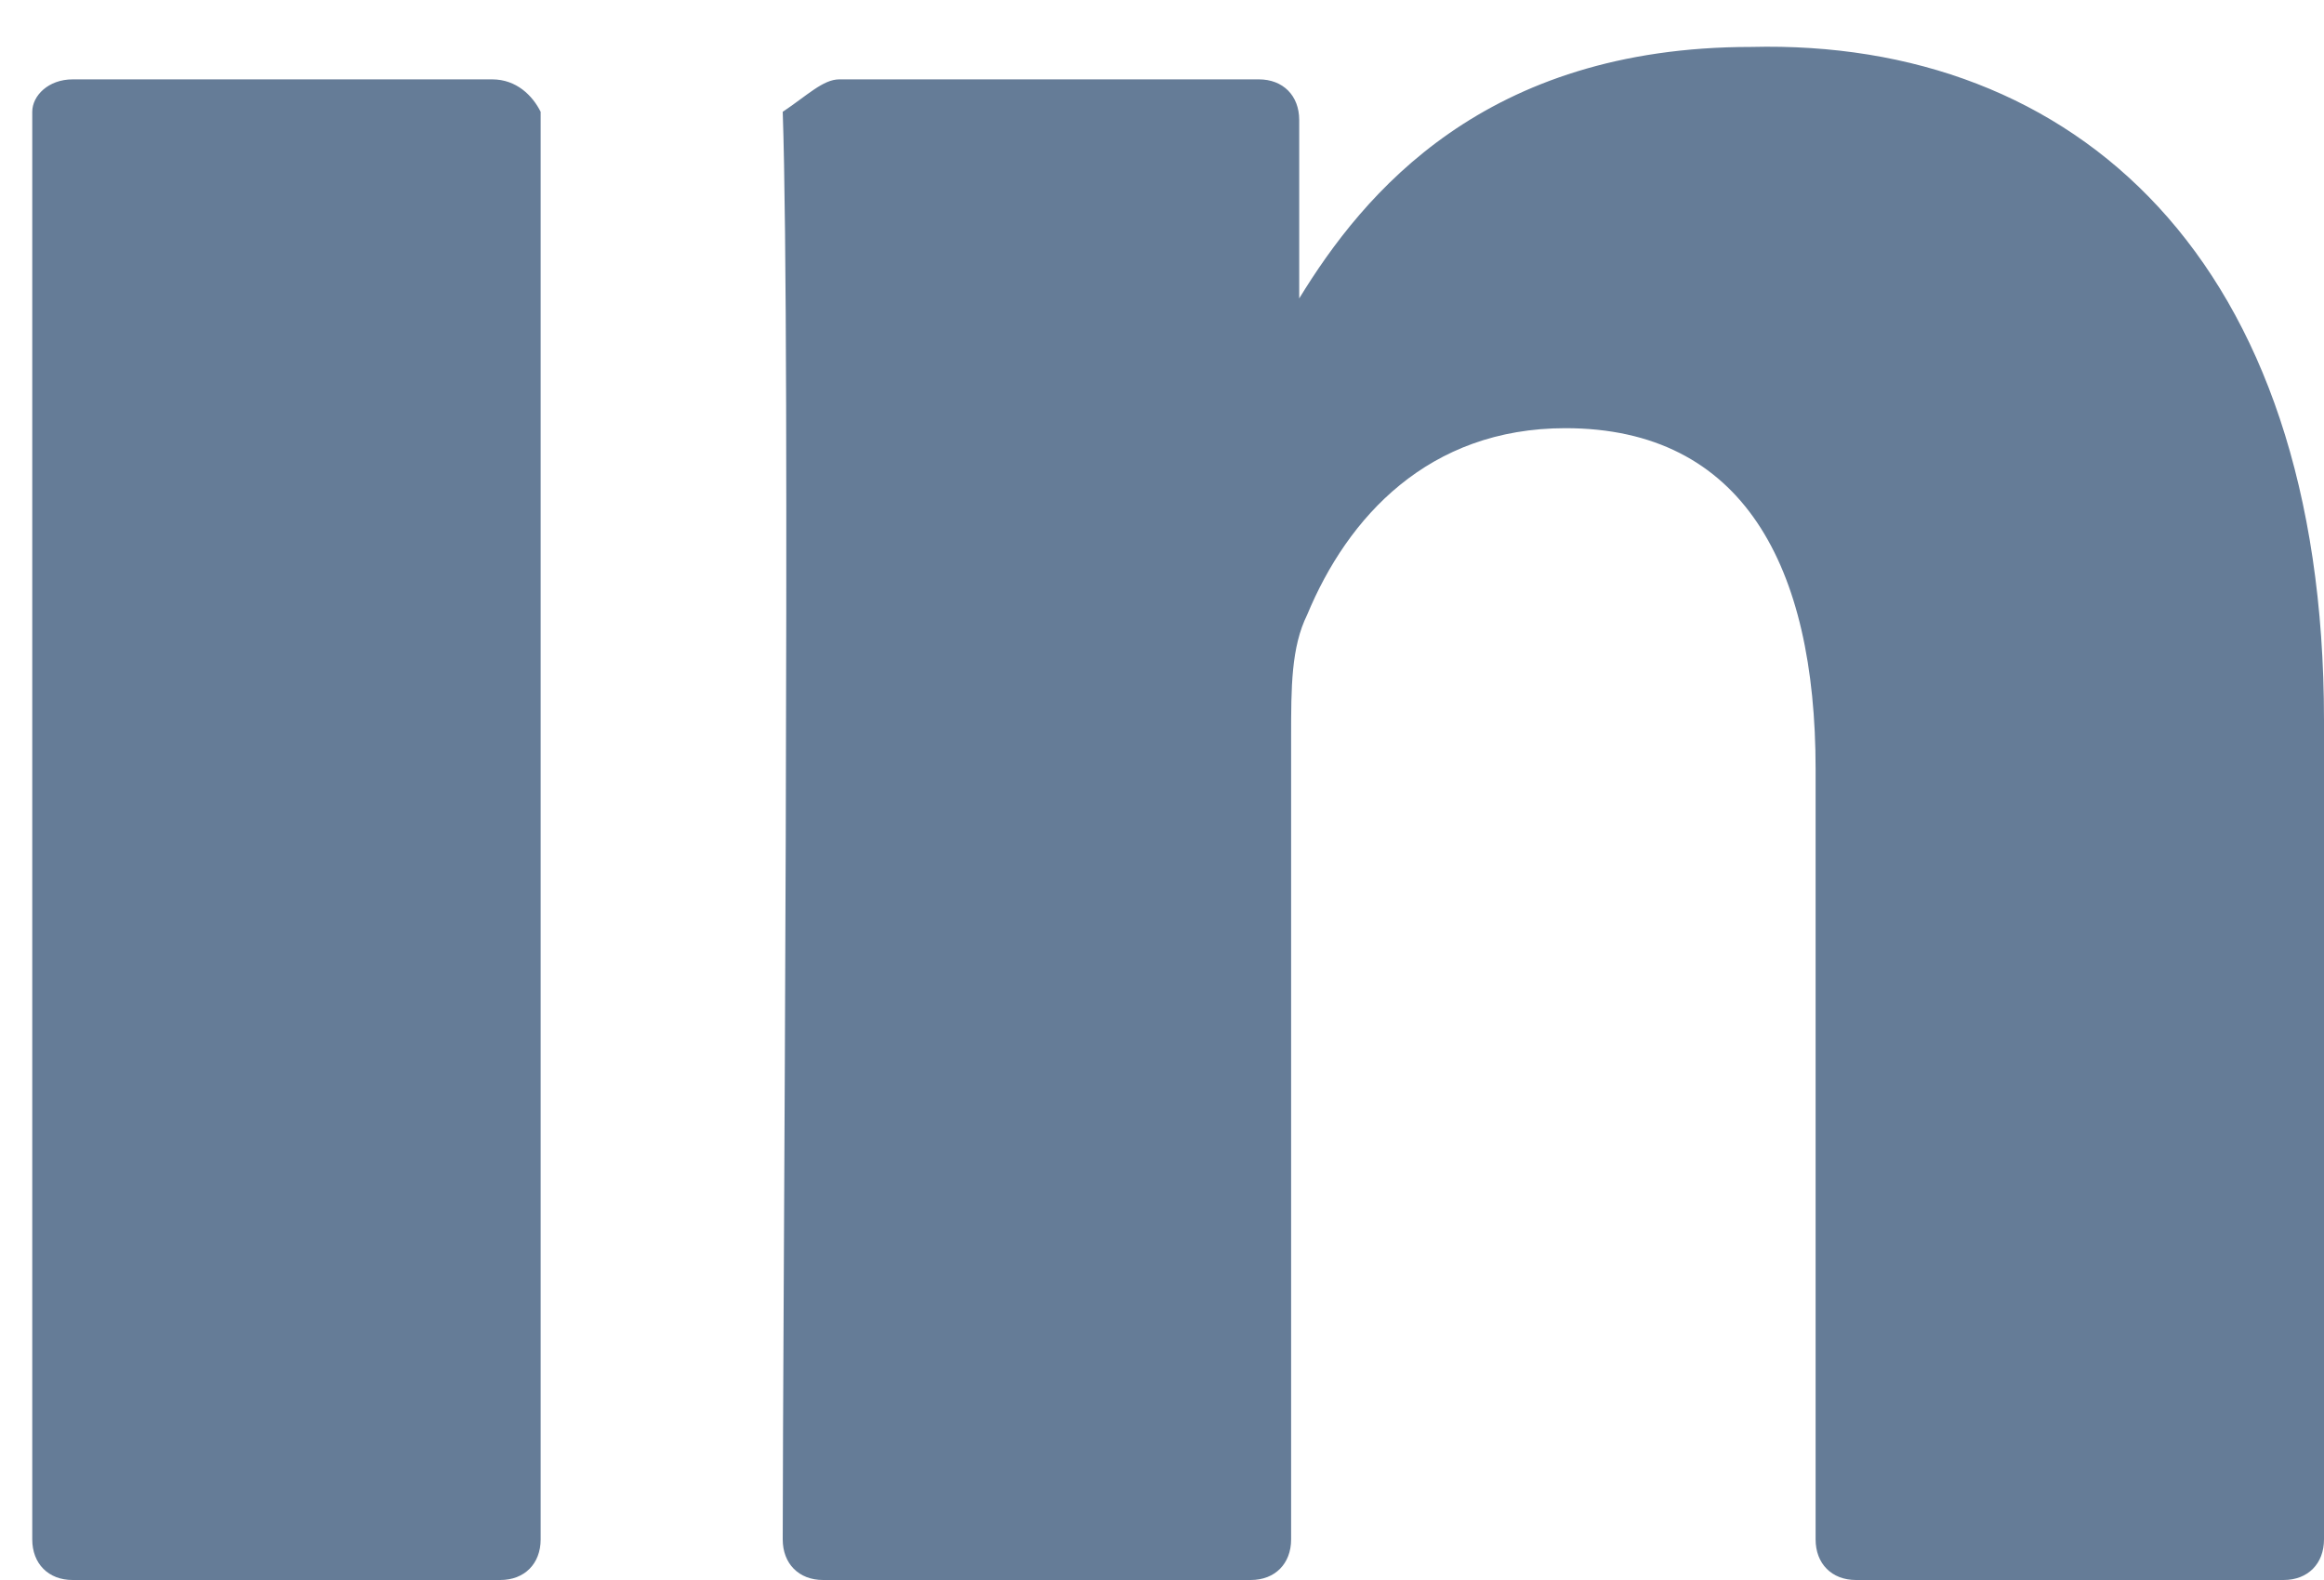 <svg width="25" height="17" viewBox="0 0 25 17" fill="none" xmlns="http://www.w3.org/2000/svg">
<path d="M25 7.749V16.563C25 16.825 24.826 17 24.566 17H19.965C19.705 17 19.531 16.825 19.531 16.563V8.273C19.531 6.091 18.75 4.607 16.84 4.607C15.364 4.607 14.496 5.567 14.062 6.614C13.889 6.963 13.889 7.4 13.889 7.923V16.563C13.889 16.825 13.715 17 13.455 17H8.854C8.594 17 8.42 16.825 8.42 16.563C8.42 14.382 8.507 3.734 8.42 1.203C8.681 1.029 8.854 0.854 9.028 0.854H13.542C13.802 0.854 13.976 1.029 13.976 1.291V3.211C13.976 3.211 13.976 3.211 13.976 3.298V3.211C14.67 2.076 15.972 0.505 18.837 0.505C22.309 0.418 25 2.774 25 7.749ZM0.781 17H5.382C5.642 17 5.816 16.825 5.816 16.563V1.203C5.729 1.029 5.556 0.854 5.295 0.854H0.781C0.521 0.854 0.347 1.029 0.347 1.203V16.563C0.347 16.825 0.521 17 0.781 17Z" fill="#657C97"/>
</svg>
